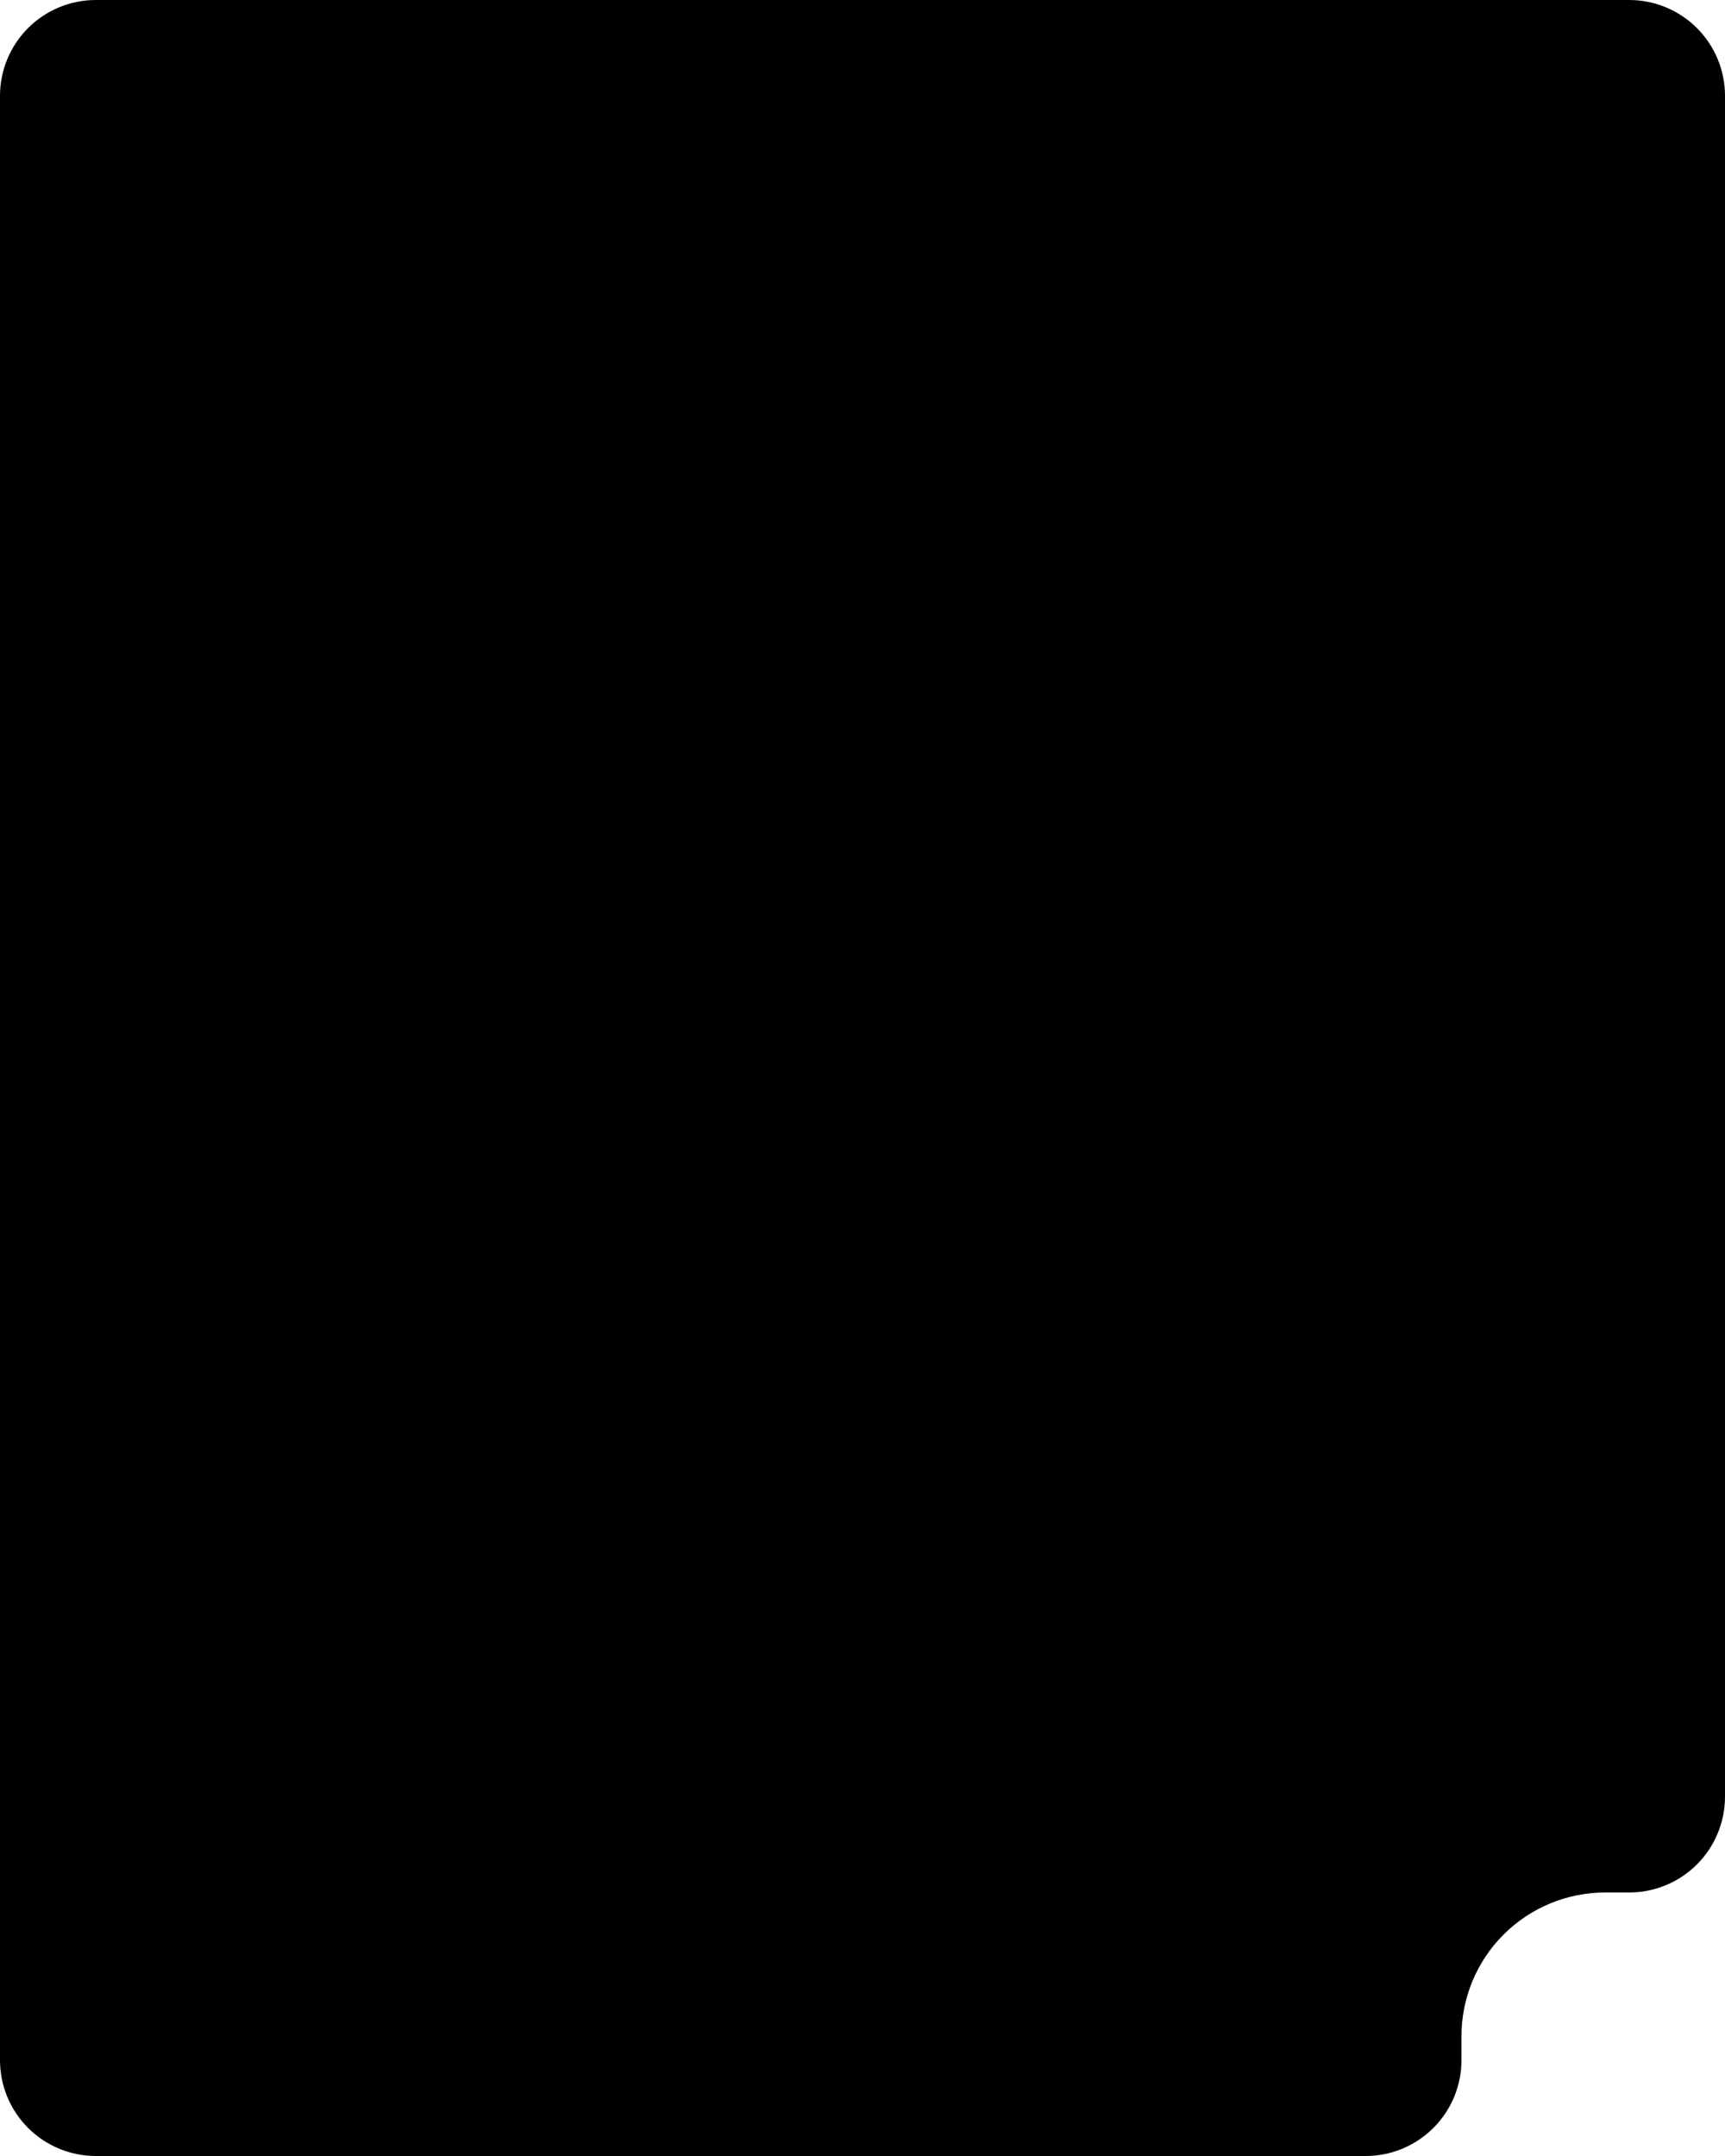 <svg width="288" height="360" viewBox="0 0 288 360" fill="none" xmlns="http://www.w3.org/2000/svg">
<g clipPath="url(#clip0_11_614)">
<path d="M288 16V300C288 304.243 286.314 308.313 283.314 311.314C280.313 314.314 276.243 316 272 316H268C261.635 316 255.53 318.529 251.029 323.029C246.529 327.53 244 333.635 244 340V344C244 348.243 242.314 352.313 239.314 355.314C236.313 358.314 232.243 360 228 360H16C11.757 360 7.687 358.314 4.686 355.314C1.686 352.313 0 348.243 0 344V16C0 11.757 1.686 7.687 4.686 4.686C7.687 1.686 11.757 0 16 0L272 0C276.243 0 280.313 1.686 283.314 4.686C286.314 7.687 288 11.757 288 16Z" fill="black"/>
</g>
<defs>
<clipPath id="clip0_11_614">
<rect width="288" height="360" fill="white"/>
</clipPath>
</defs>
</svg>
